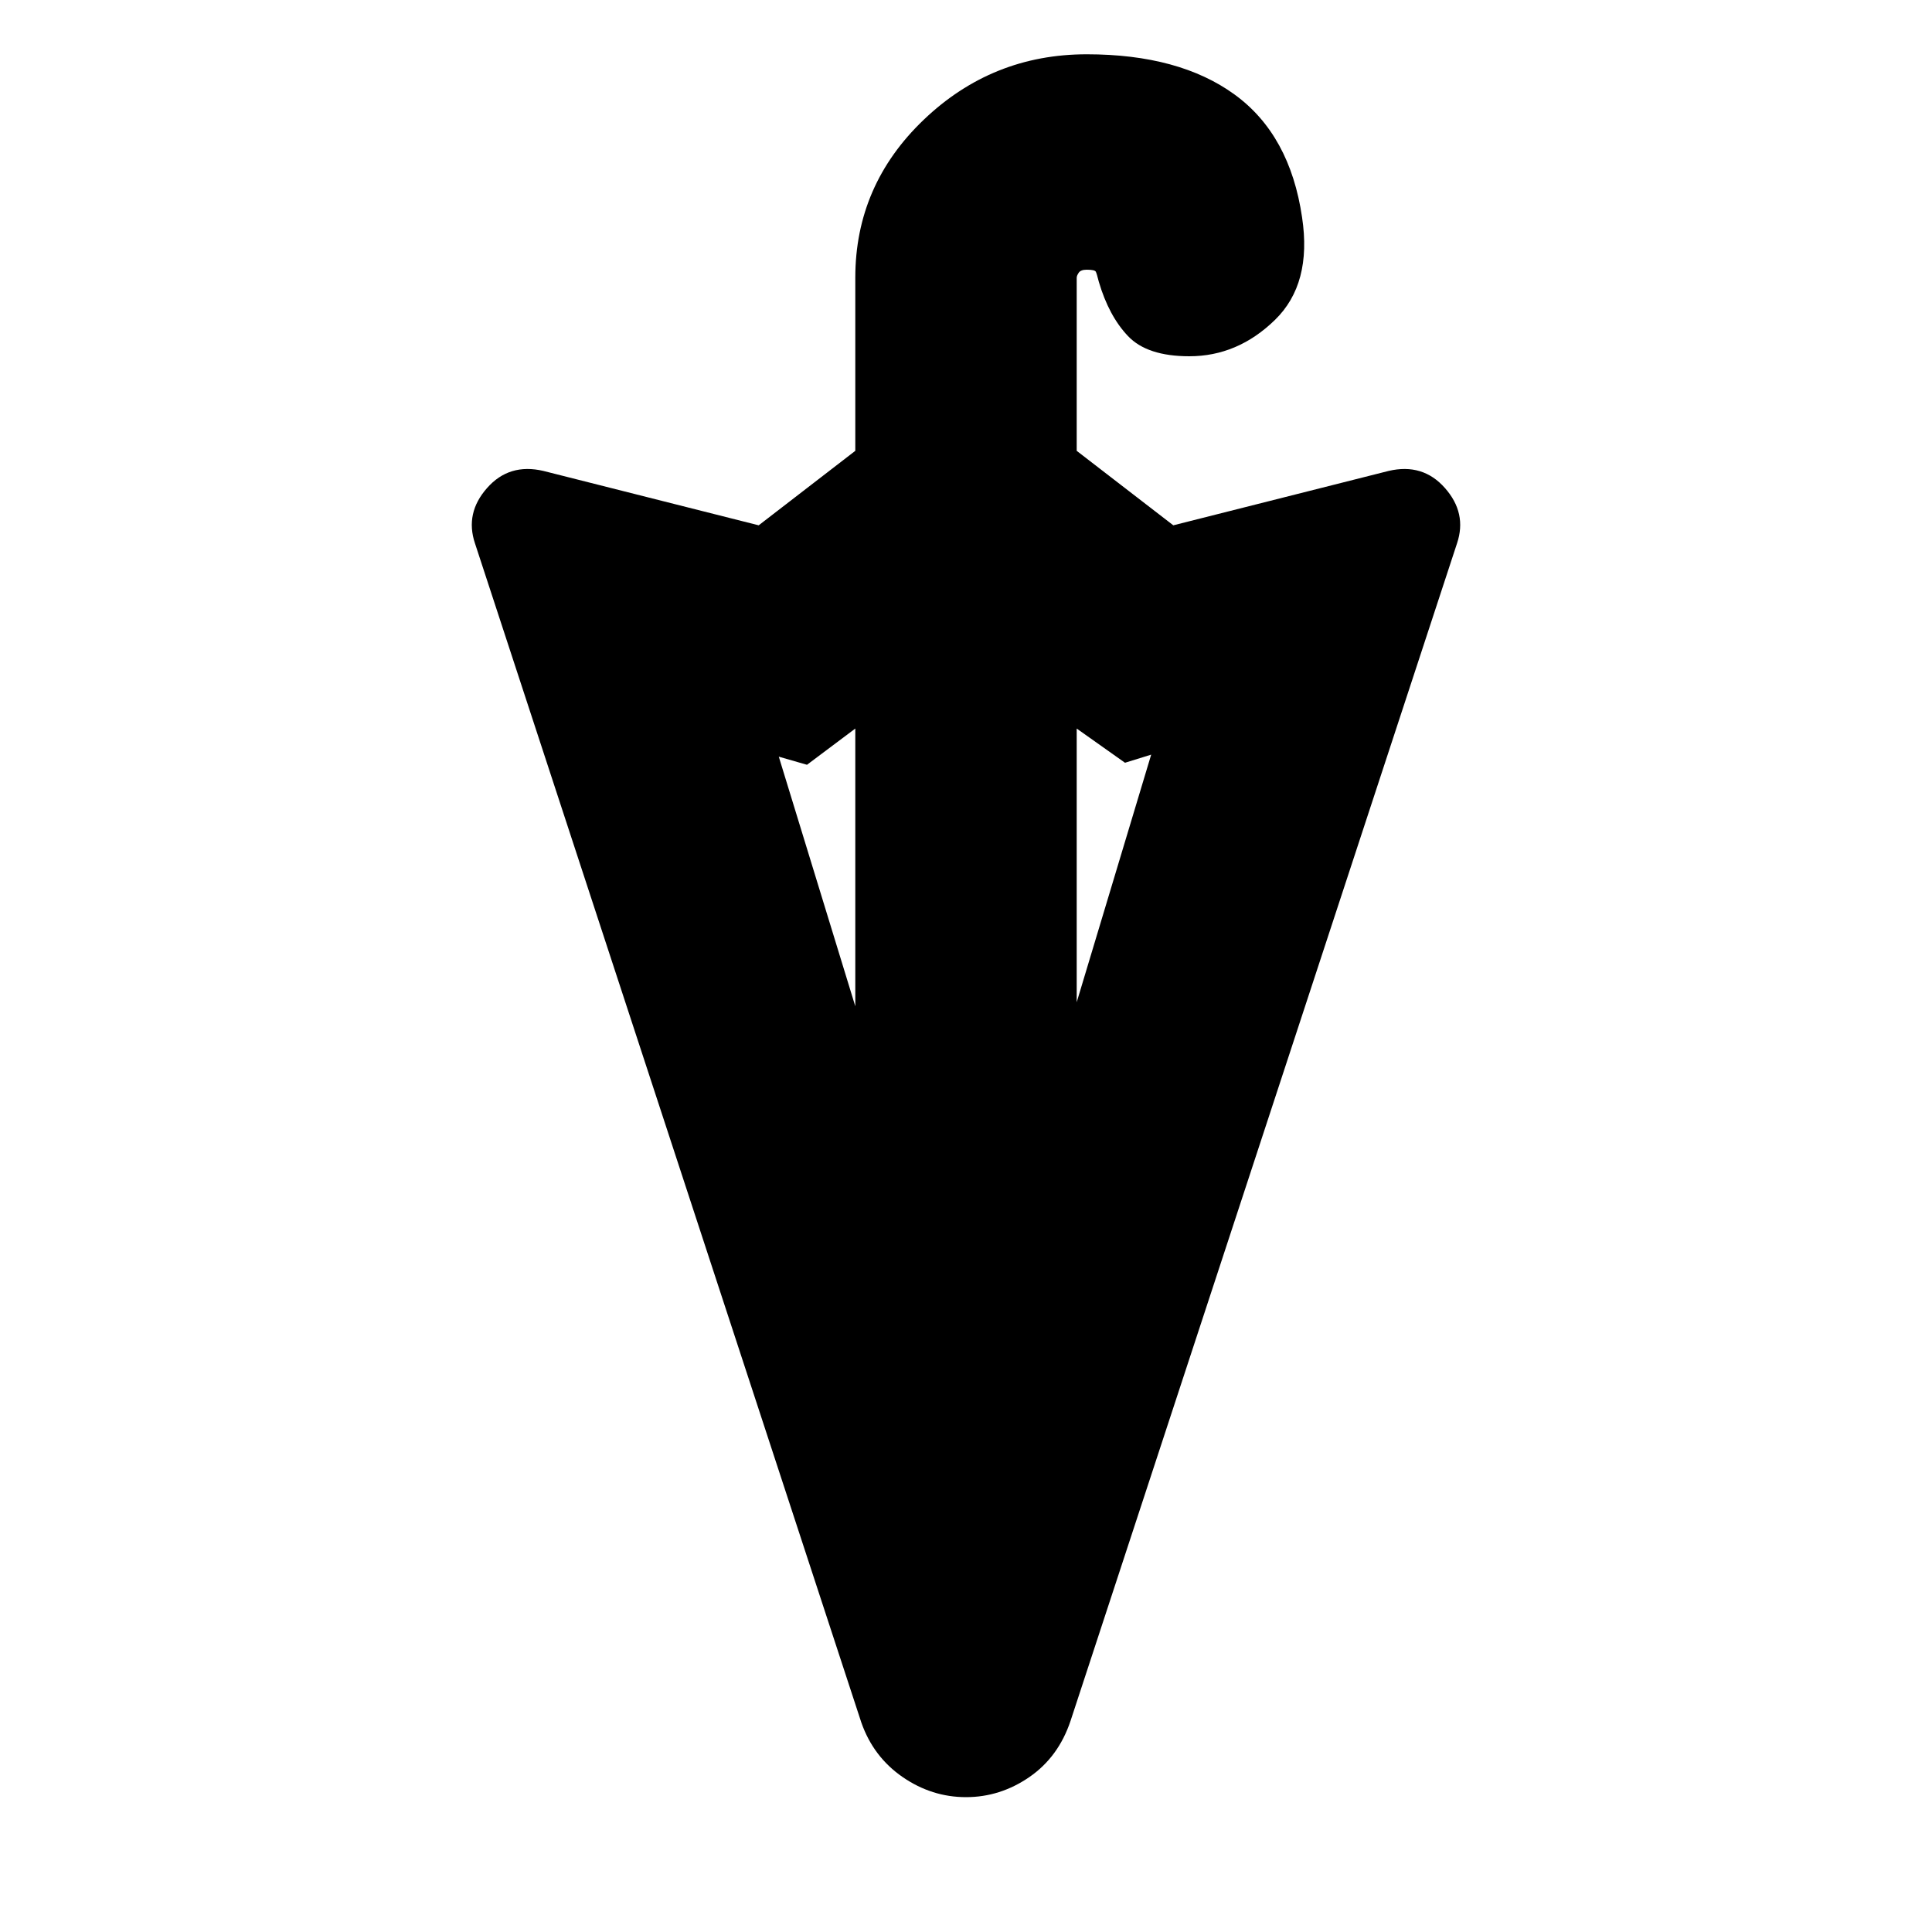 <svg xmlns="http://www.w3.org/2000/svg" height="20" width="20"><path d="M10 18.604q-.354 0-.656-.208-.302-.208-.427-.563l-4-12.208q-.105-.313.125-.573.229-.26.583-.177l2.229.563 1-.771V2.875q0-.958.708-1.635.709-.678 1.688-.678.958 0 1.531.417t.698 1.271q.104.688-.281 1.062-.386.376-.886.376-.437 0-.635-.209-.198-.208-.302-.562-.021-.084-.031-.104-.011-.021-.094-.021-.062 0-.083.031-.021.031-.021.052v1.792l1 .771 2.229-.563q.354-.083.583.177.23.26.125.573l-4 12.187q-.125.376-.427.584-.302.208-.656.208Zm1.146-8.229.771-2.563-.271.084-.5-.354Zm-2.292.042V7.542l-.5.375-.292-.084Z"/></svg>